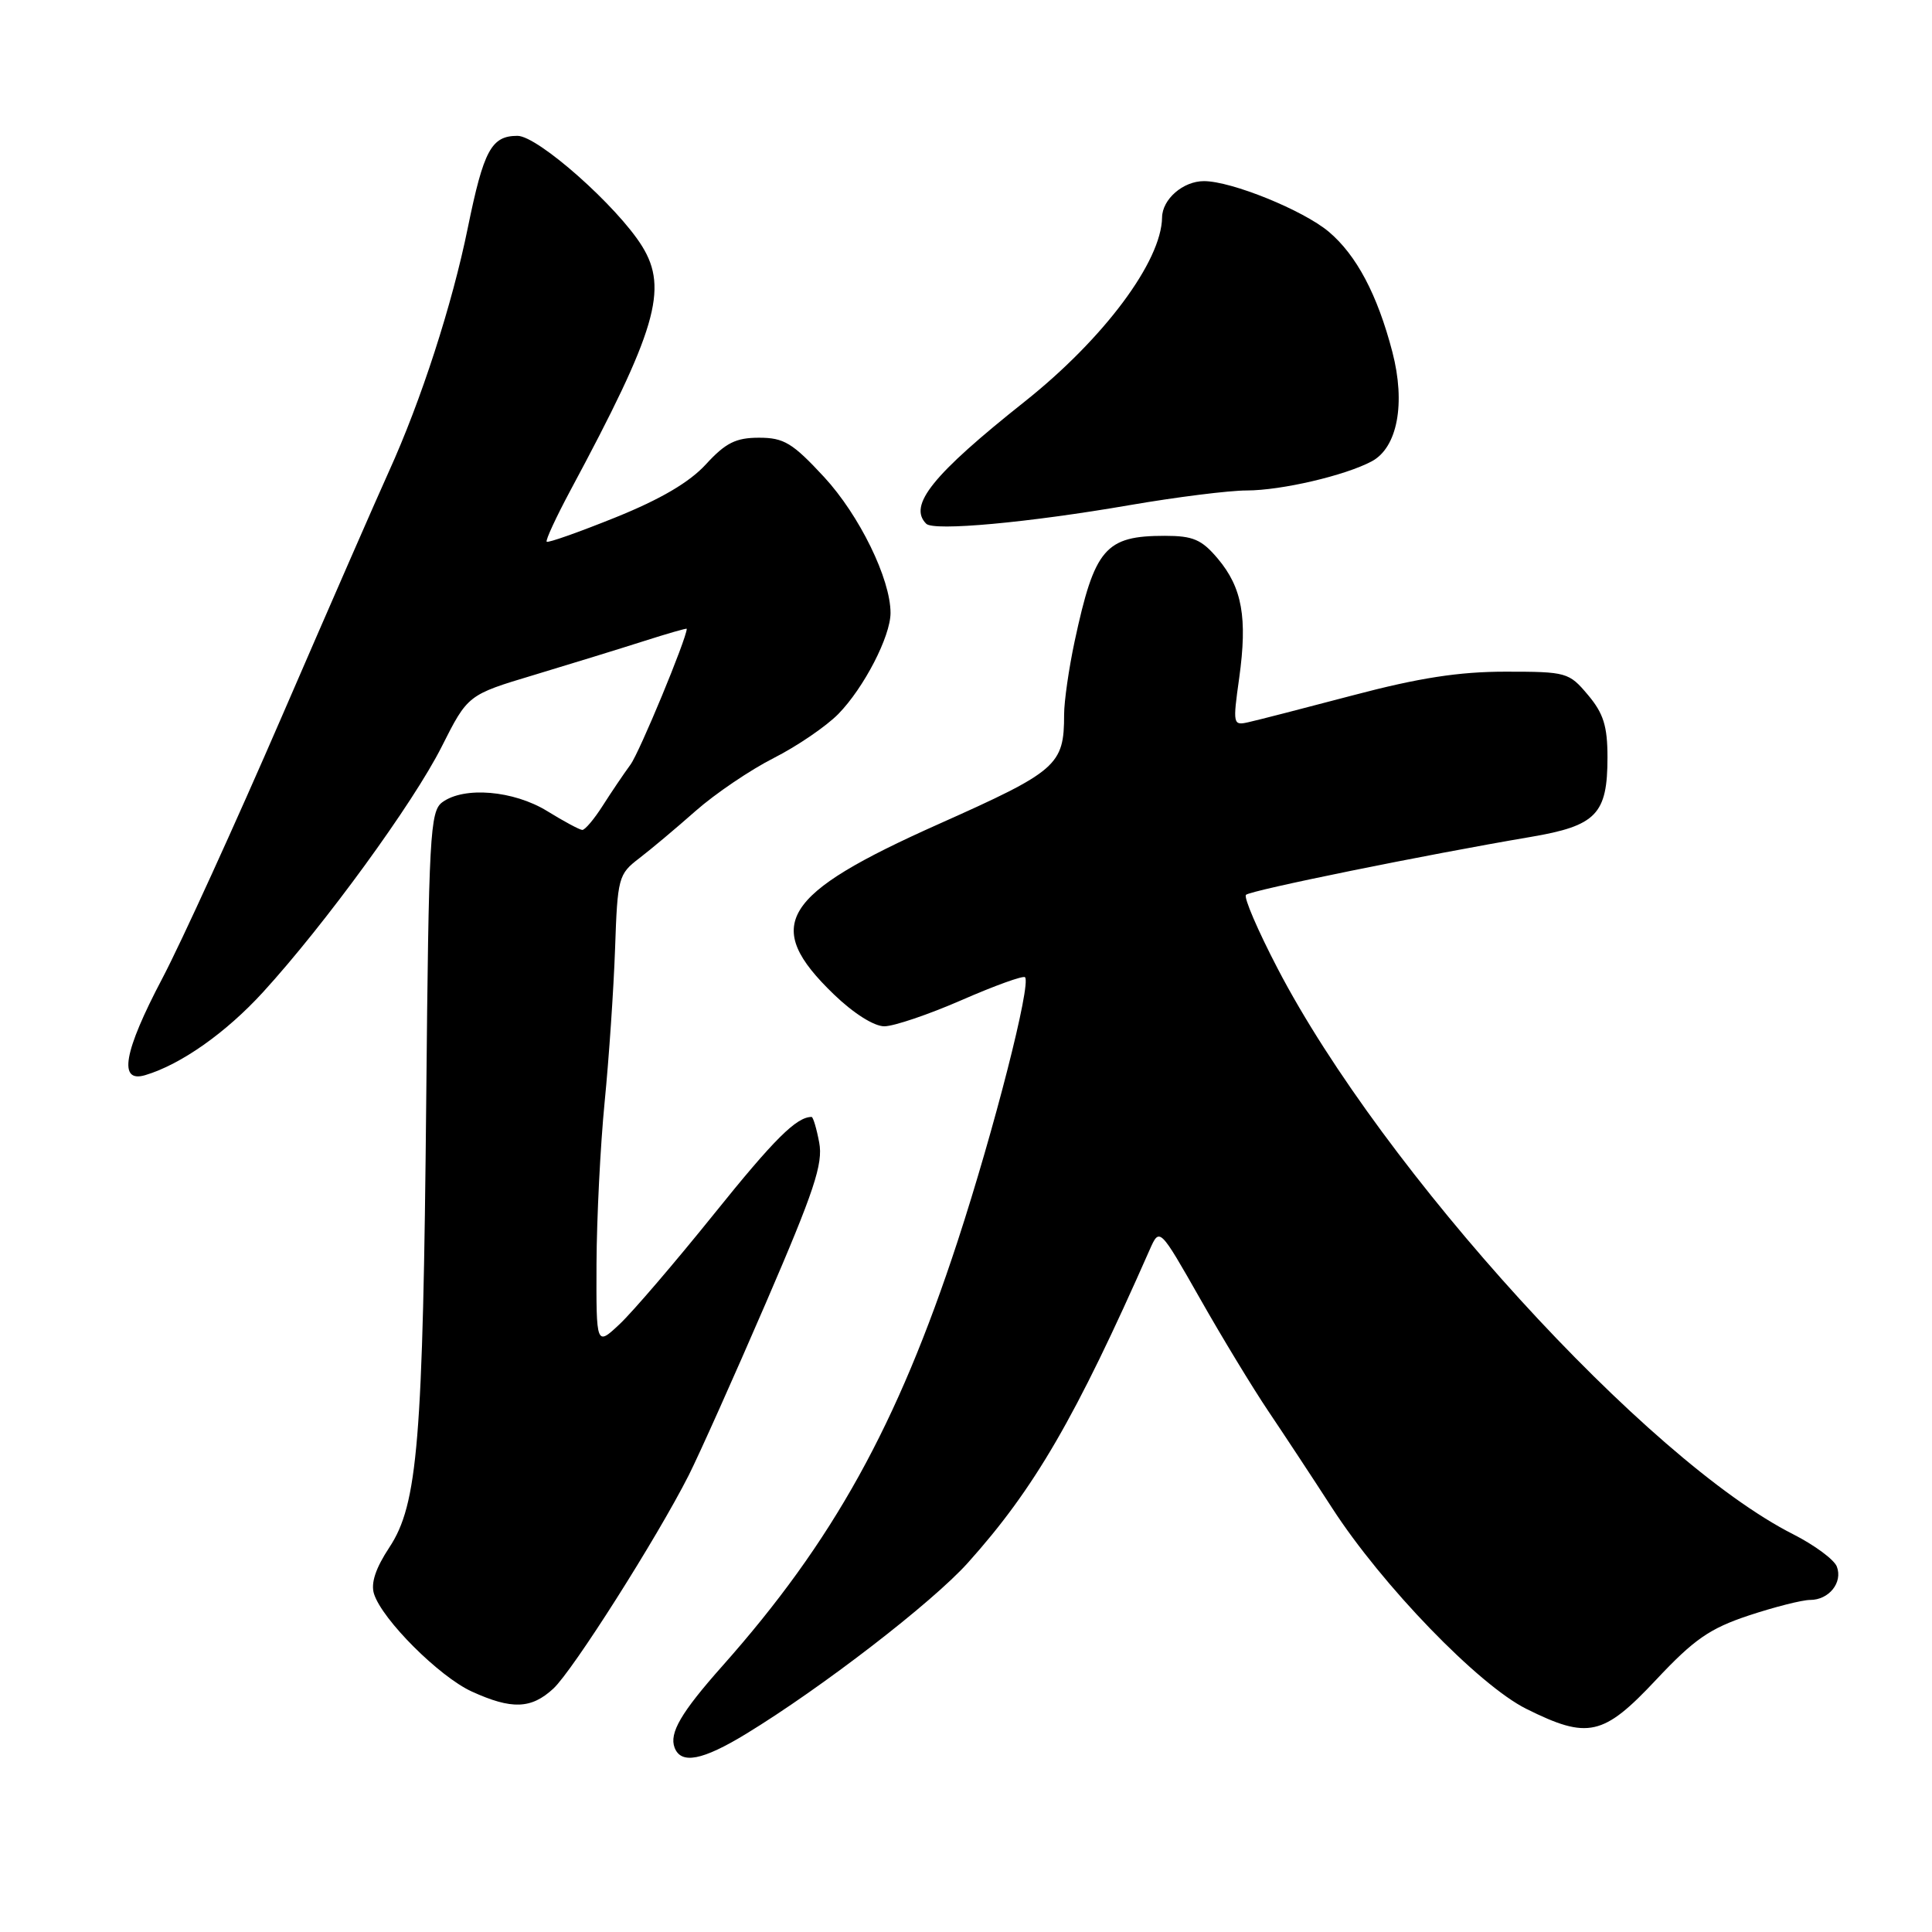 <?xml version="1.0" encoding="UTF-8" standalone="no"?>
<!DOCTYPE svg PUBLIC "-//W3C//DTD SVG 1.1//EN" "http://www.w3.org/Graphics/SVG/1.1/DTD/svg11.dtd" >
<svg xmlns="http://www.w3.org/2000/svg" xmlns:xlink="http://www.w3.org/1999/xlink" version="1.1" viewBox="0 0 256 256">
 <g >
 <path fill="currentColor"
d=" M 98.85 229.75 C 108.88 223.64 123.49 212.37 128.23 207.10 C 137.06 197.26 142.50 187.90 152.35 165.57 C 153.65 162.65 153.65 162.65 159.01 172.07 C 161.95 177.26 166.03 183.97 168.07 187.00 C 170.11 190.03 173.90 195.78 176.50 199.80 C 183.13 210.06 195.92 223.28 202.24 226.43 C 210.41 230.50 212.44 230.05 219.46 222.56 C 224.48 217.21 226.55 215.78 231.72 214.06 C 235.14 212.93 238.80 212.00 239.85 212.00 C 242.35 212.00 244.20 209.69 243.39 207.58 C 243.04 206.66 240.44 204.74 237.63 203.31 C 218.22 193.50 183.22 155.10 169.29 128.33 C 166.66 123.28 164.77 118.89 165.10 118.57 C 165.68 117.98 188.89 113.26 202.81 110.90 C 211.53 109.42 213.00 107.89 213.00 100.35 C 213.00 96.22 212.47 94.52 210.41 92.08 C 207.90 89.09 207.57 89.00 199.48 89.00 C 193.33 89.00 188.02 89.82 179.32 92.12 C 172.82 93.83 166.56 95.45 165.40 95.70 C 163.38 96.16 163.34 95.96 164.20 89.84 C 165.31 81.86 164.60 77.87 161.37 74.03 C 159.23 71.49 158.10 71.00 154.35 71.00 C 146.45 71.00 145.04 72.65 142.39 85.00 C 141.63 88.57 141.00 92.93 141.00 94.68 C 141.00 101.40 140.11 102.17 124.36 109.20 C 103.46 118.53 100.97 122.58 110.48 131.75 C 113.09 134.27 115.82 136.00 117.19 135.99 C 118.46 135.98 123.07 134.42 127.44 132.51 C 131.81 130.60 135.58 129.24 135.82 129.49 C 136.67 130.34 131.74 149.64 126.88 164.50 C 118.90 188.86 110.37 204.26 95.72 220.75 C 90.24 226.92 88.65 229.64 89.39 231.58 C 90.25 233.81 93.07 233.27 98.85 229.75 Z  M 73.32 223.75 C 75.90 221.36 87.05 203.79 91.26 195.48 C 92.64 192.74 97.24 182.47 101.48 172.65 C 107.88 157.82 109.08 154.22 108.55 151.40 C 108.20 149.53 107.74 148.00 107.54 148.00 C 105.54 148.00 102.61 150.91 94.61 160.86 C 89.46 167.26 83.84 173.82 82.12 175.44 C 79.00 178.37 79.00 178.37 79.04 167.44 C 79.07 161.42 79.55 151.78 80.12 146.00 C 80.69 140.22 81.31 131.09 81.50 125.71 C 81.82 116.31 81.95 115.83 84.67 113.75 C 86.23 112.56 89.61 109.72 92.19 107.44 C 94.78 105.16 99.43 102.01 102.53 100.44 C 105.63 98.87 109.48 96.24 111.09 94.60 C 114.48 91.13 118.00 84.32 118.00 81.22 C 118.00 76.71 113.88 68.28 109.20 63.21 C 105.01 58.69 103.88 58.00 100.57 58.00 C 97.50 58.00 96.15 58.68 93.55 61.51 C 91.37 63.90 87.53 66.15 81.56 68.56 C 76.72 70.51 72.62 71.96 72.44 71.78 C 72.26 71.60 73.68 68.54 75.59 64.97 C 86.96 43.79 88.58 38.29 85.09 32.64 C 81.81 27.34 71.27 18.00 68.57 18.00 C 65.11 18.00 64.09 19.90 61.99 30.17 C 59.92 40.36 55.79 53.11 51.52 62.50 C 50.02 65.80 43.67 80.33 37.41 94.79 C 31.15 109.25 23.99 124.93 21.51 129.64 C 16.38 139.38 15.64 143.54 19.25 142.46 C 23.97 141.05 29.92 136.86 34.84 131.48 C 43.05 122.50 54.77 106.40 58.52 98.95 C 61.99 92.07 61.99 92.07 70.75 89.44 C 75.56 87.99 82.09 85.98 85.25 84.97 C 88.41 83.96 91.00 83.21 91.00 83.32 C 90.97 84.64 84.73 99.71 83.54 101.32 C 82.66 102.52 81.01 104.96 79.87 106.75 C 78.73 108.54 77.51 109.99 77.15 109.97 C 76.79 109.95 74.70 108.83 72.50 107.47 C 68.05 104.74 61.50 104.18 58.61 106.30 C 56.98 107.49 56.81 110.62 56.48 145.55 C 56.05 191.00 55.36 199.34 51.59 205.04 C 49.77 207.80 49.11 209.78 49.56 211.20 C 50.65 214.62 58.20 222.16 62.50 224.13 C 67.80 226.55 70.39 226.46 73.32 223.75 Z  M 149.70 66.93 C 155.86 65.87 162.84 64.99 165.20 64.99 C 169.82 64.98 178.24 63.01 181.76 61.13 C 185.17 59.31 186.27 53.46 184.50 46.65 C 182.52 39.05 179.74 33.80 176.06 30.70 C 172.66 27.85 163.18 24.00 159.53 24.00 C 156.77 24.00 154.01 26.39 153.98 28.82 C 153.90 34.64 146.26 44.88 135.78 53.21 C 123.57 62.91 120.30 66.97 122.73 69.40 C 123.73 70.40 136.22 69.26 149.70 66.93 Z "/>
</g>
</svg>